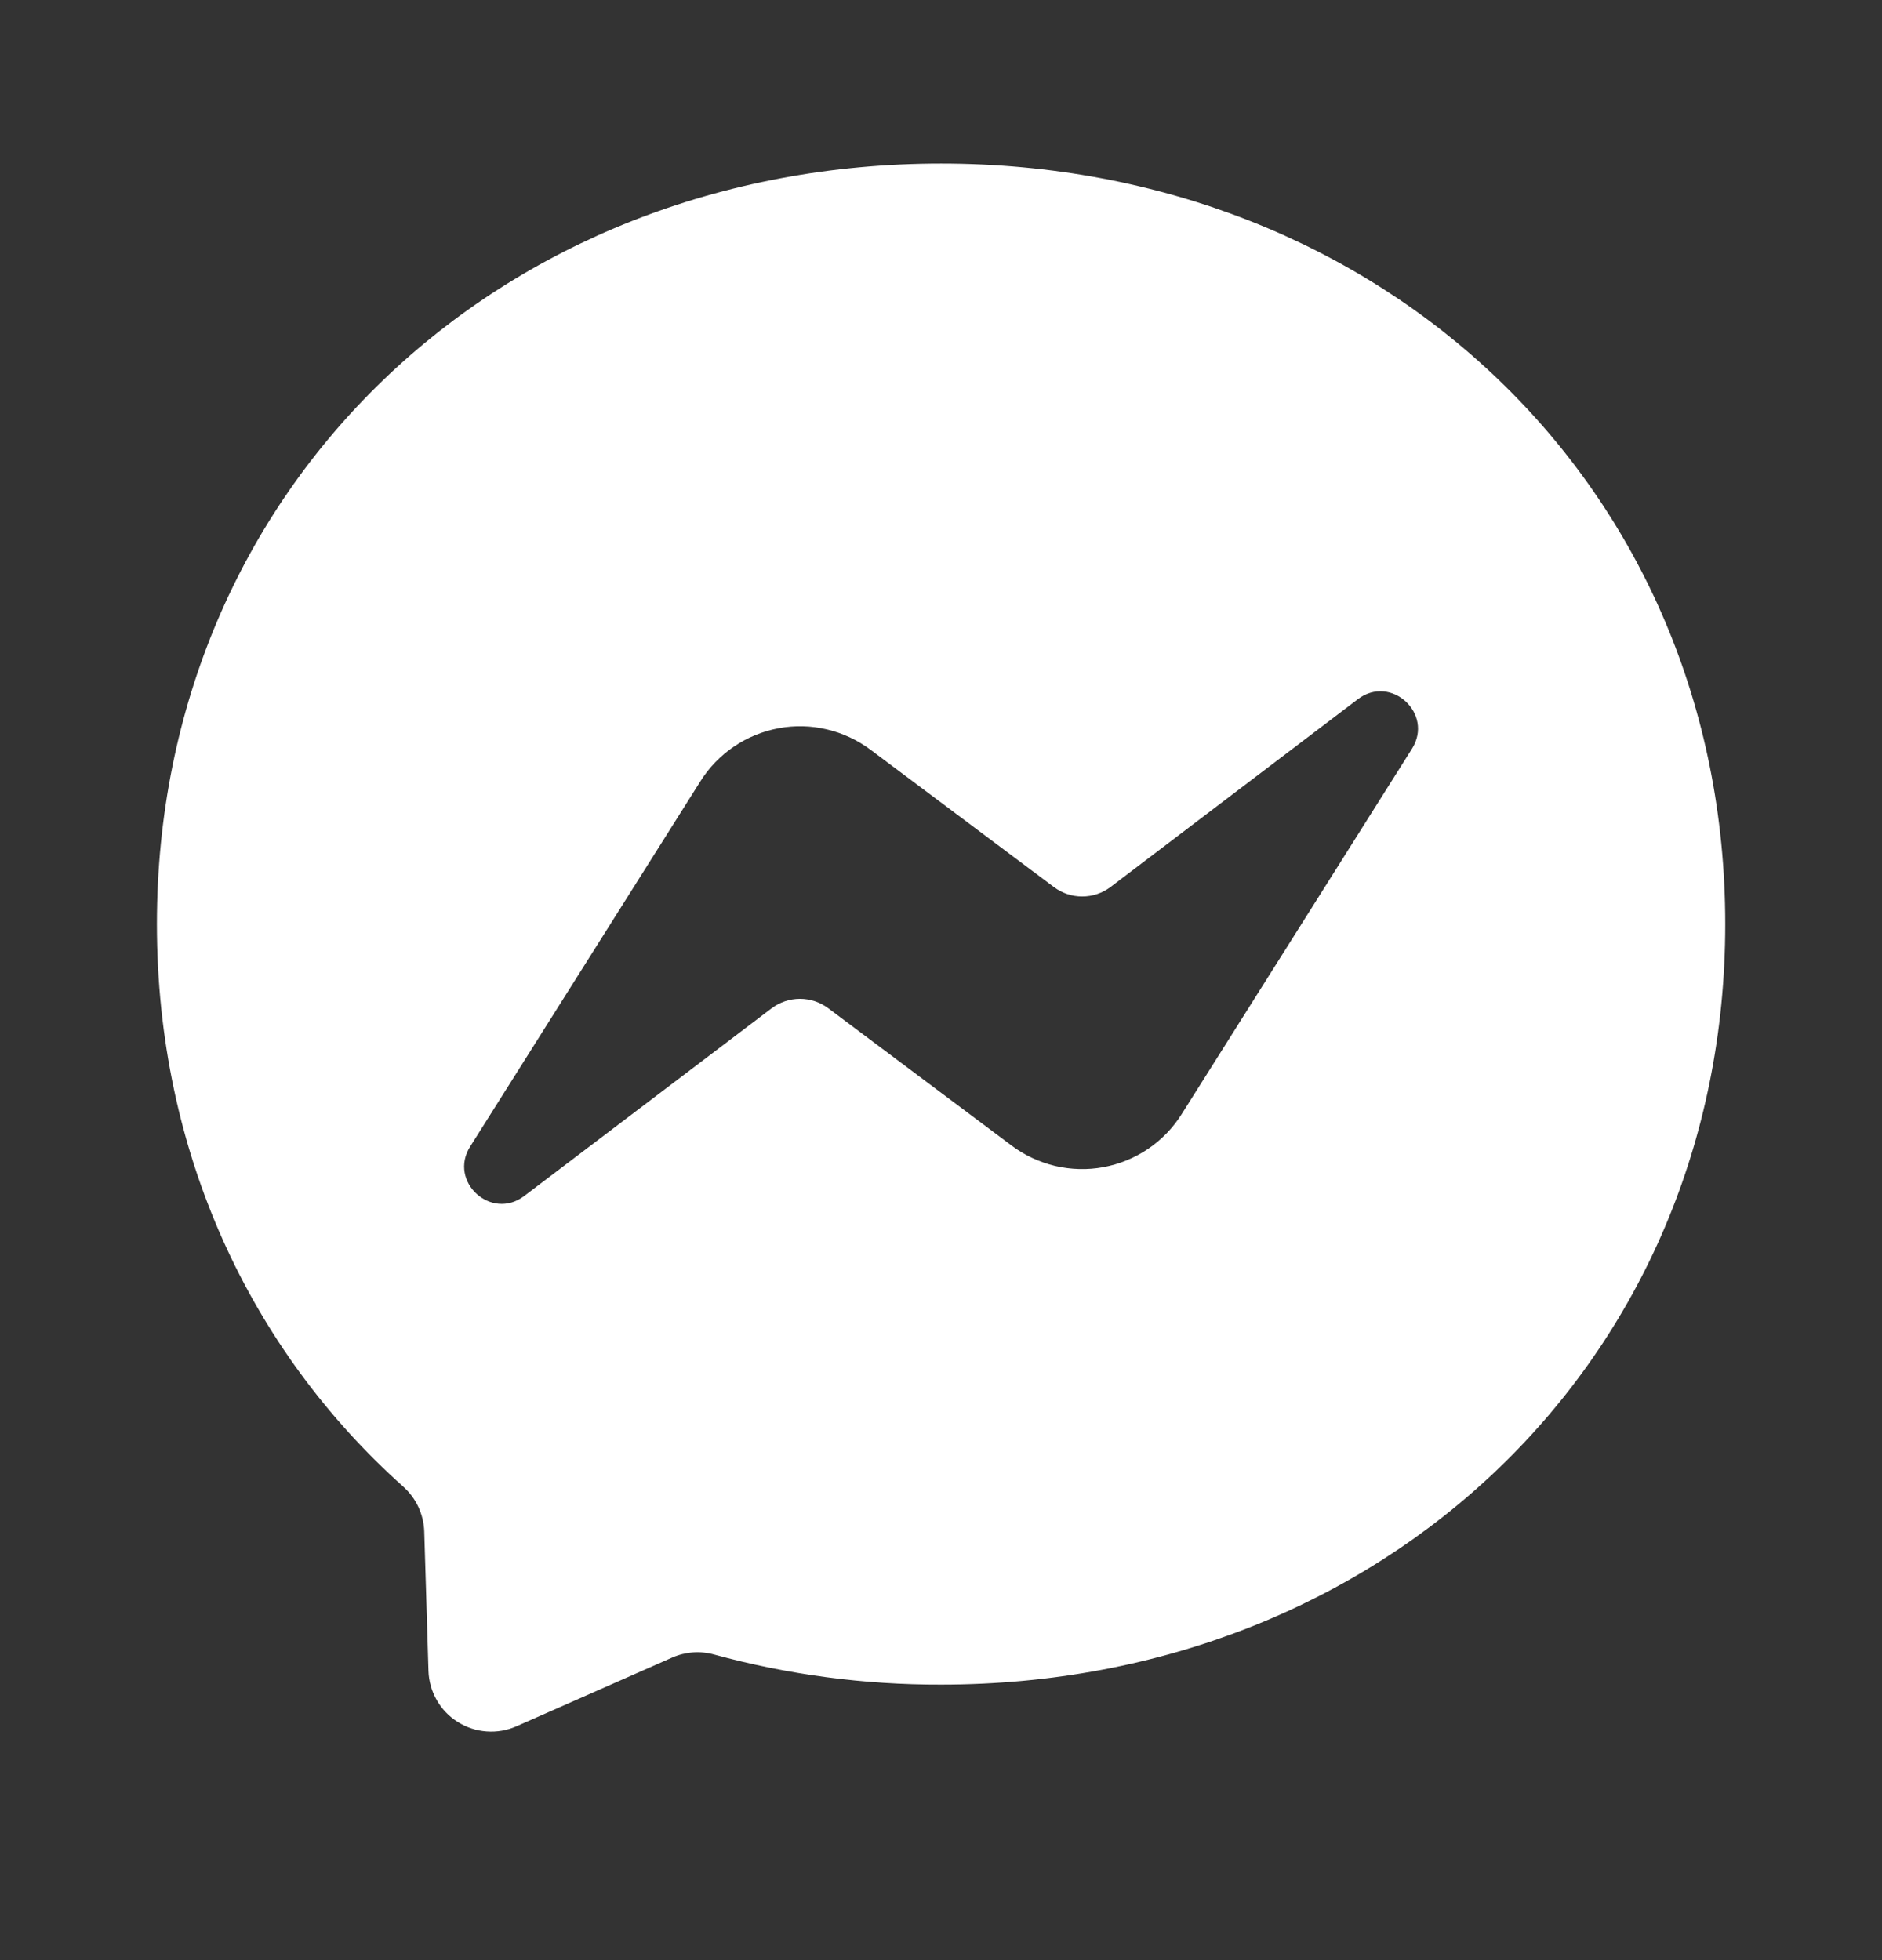 <svg width="24" height="25" viewBox="0 0 24 25" fill="none" xmlns="http://www.w3.org/2000/svg">
<rect x="0" y="0" width="24" height="25" fill="#333333" stroke="none"/>
<g id="ri:messenger-fill">
<path id="Vector" d="M12.001 2.086C17.634 2.086 22.001 6.213 22.001 11.786C22.001 17.359 17.634 21.486 12.001 21.486C11.023 21.489 10.049 21.36 9.106 21.102C8.929 21.053 8.74 21.067 8.572 21.141L6.587 22.017C6.467 22.07 6.336 22.093 6.205 22.083C6.075 22.074 5.948 22.032 5.837 21.962C5.726 21.893 5.634 21.797 5.569 21.683C5.504 21.569 5.468 21.441 5.464 21.31L5.41 19.53C5.406 19.422 5.38 19.316 5.334 19.218C5.288 19.119 5.222 19.032 5.141 18.96C3.196 17.22 2.001 14.702 2.001 11.786C2.001 6.213 6.367 2.086 12.001 2.086ZM5.996 14.623C5.714 15.07 6.264 15.574 6.685 15.254L9.84 12.86C9.944 12.782 10.071 12.739 10.201 12.739C10.332 12.739 10.459 12.782 10.563 12.86L12.899 14.61C13.065 14.735 13.255 14.823 13.456 14.871C13.658 14.918 13.868 14.924 14.072 14.886C14.276 14.848 14.47 14.769 14.641 14.653C14.813 14.536 14.959 14.386 15.069 14.21L18.006 9.55C18.288 9.102 17.738 8.598 17.317 8.917L14.162 11.313C14.058 11.392 13.931 11.434 13.8 11.434C13.67 11.434 13.543 11.392 13.439 11.313L11.102 9.563C10.936 9.439 10.746 9.35 10.545 9.303C10.343 9.255 10.134 9.25 9.93 9.288C9.726 9.326 9.532 9.405 9.361 9.521C9.189 9.637 9.043 9.788 8.933 9.963L5.996 14.623Z" fill="white"/>
</g>
</svg>
